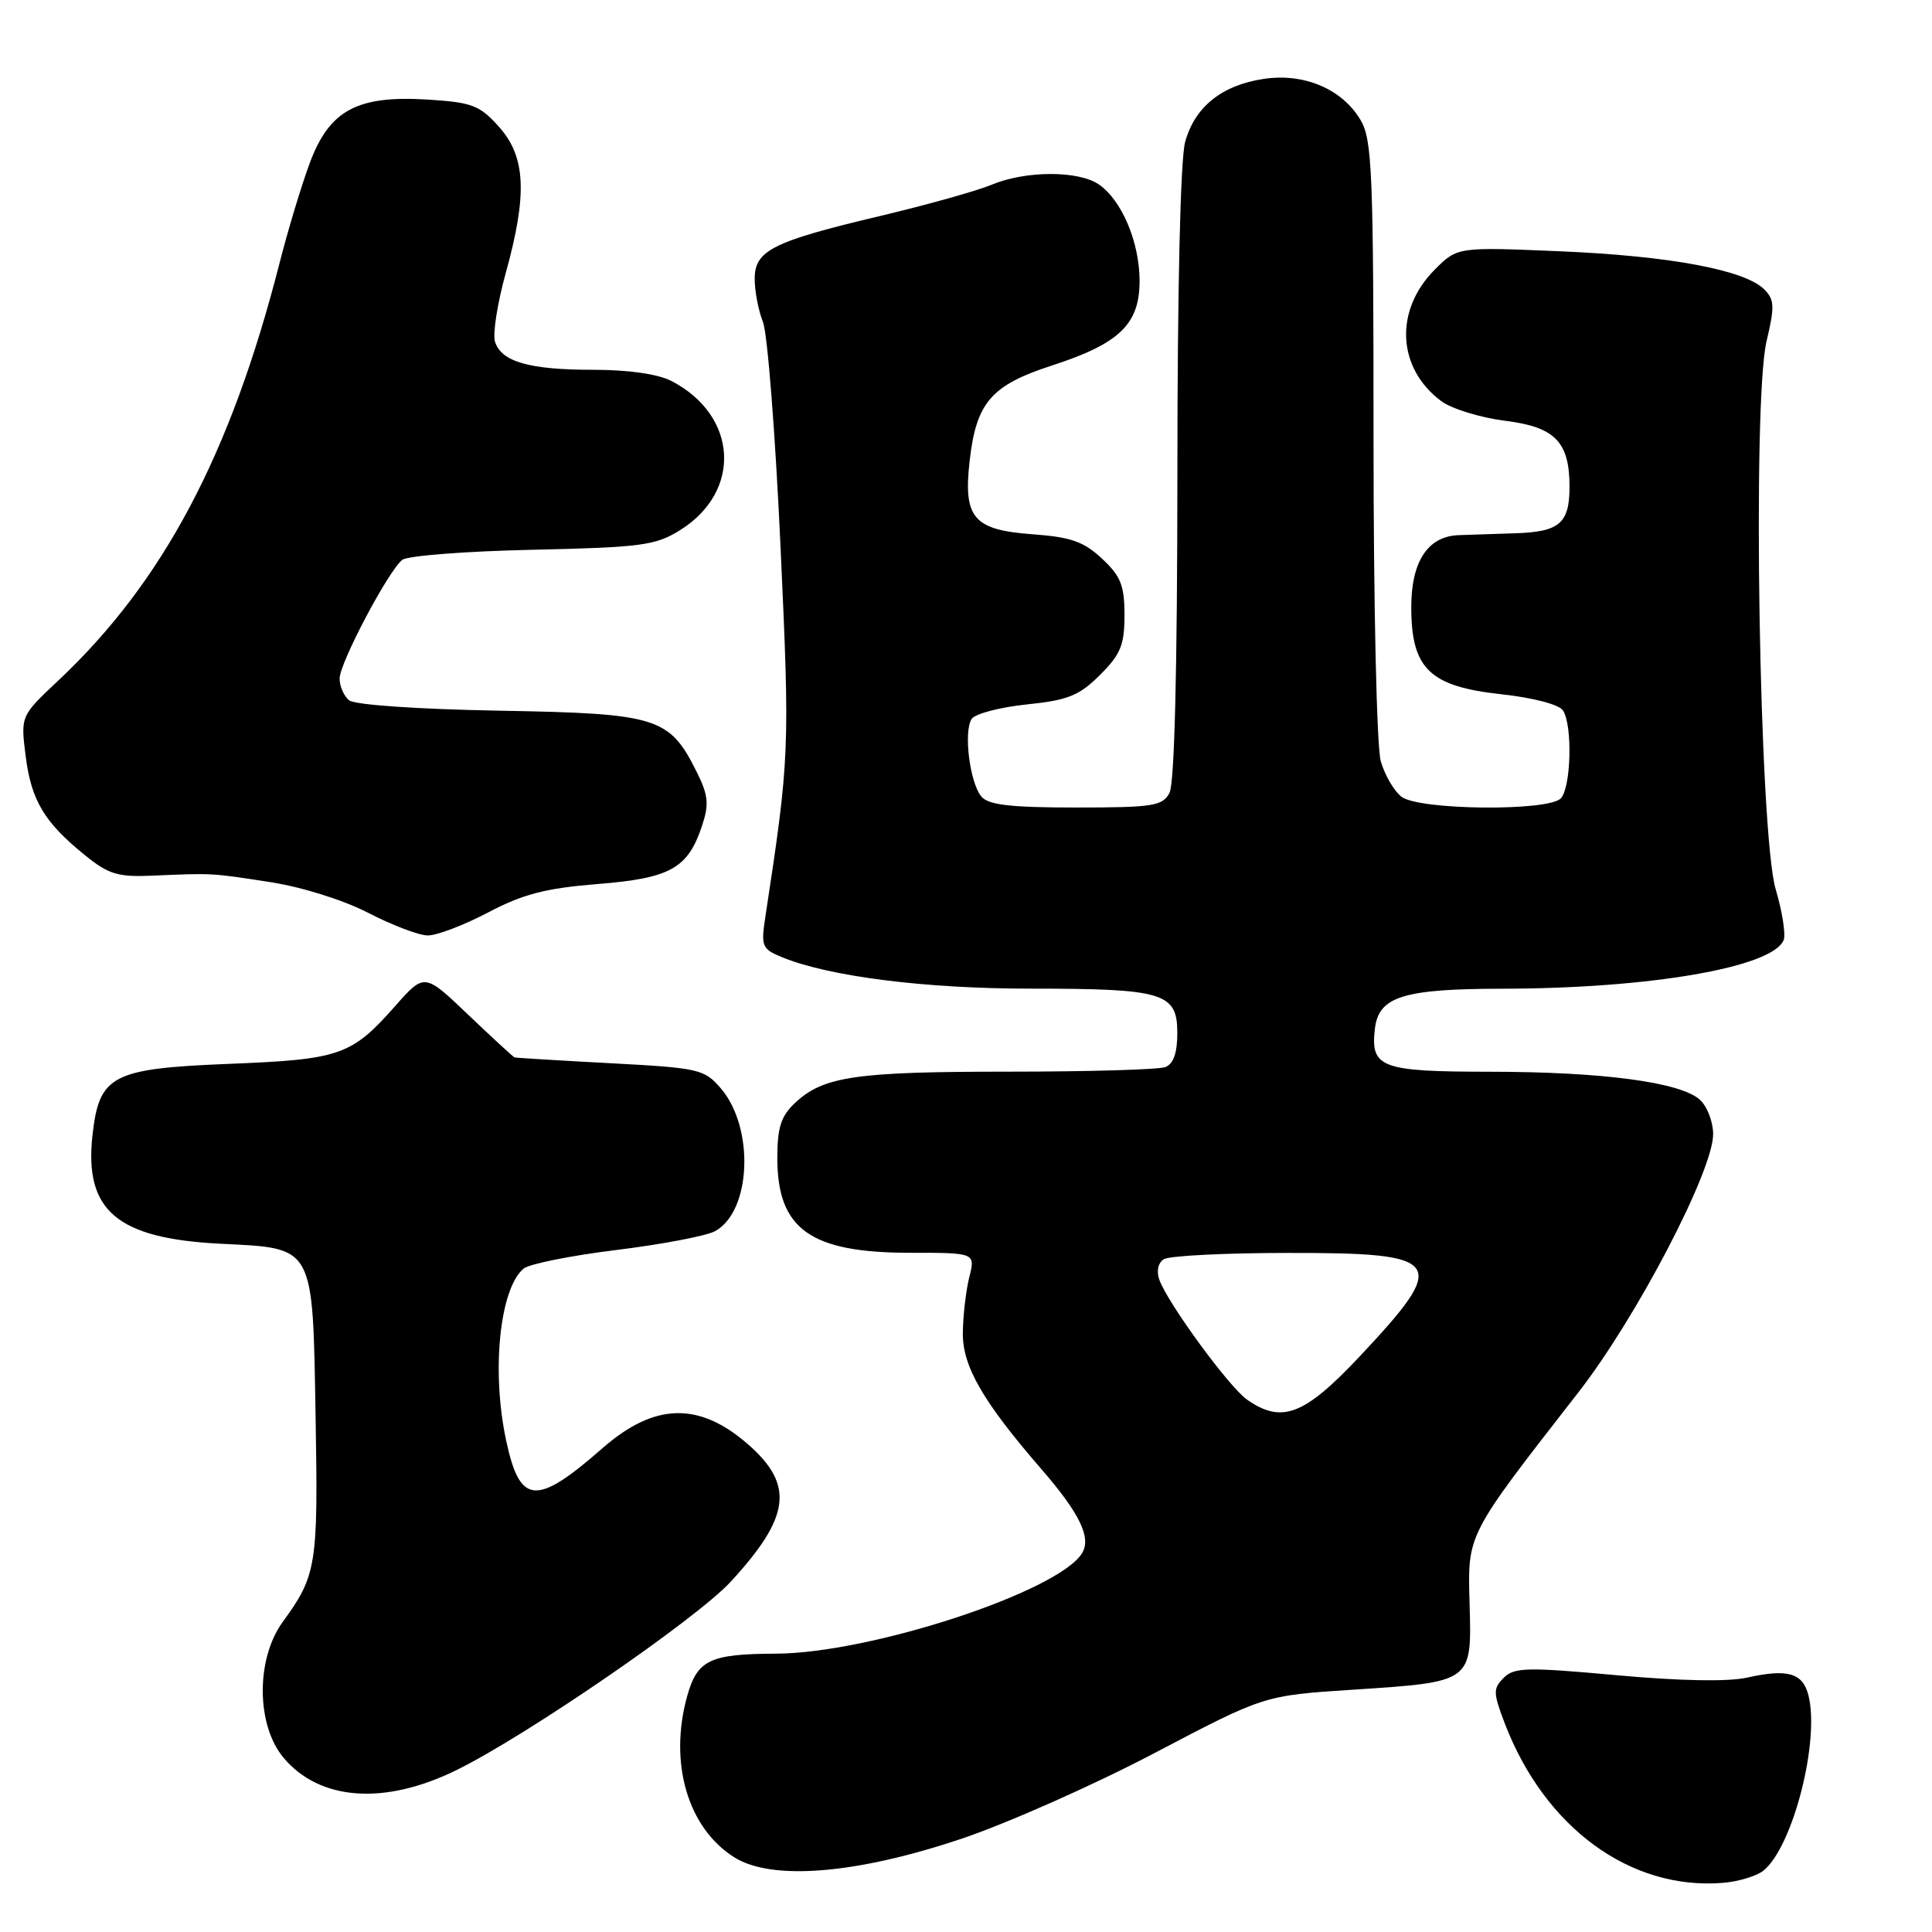 <?xml version="1.0" encoding="UTF-8" standalone="no"?>
<!DOCTYPE svg PUBLIC "-//W3C//DTD SVG 1.1//EN" "http://www.w3.org/Graphics/SVG/1.1/DTD/svg11.dtd" >
<svg xmlns="http://www.w3.org/2000/svg" xmlns:xlink="http://www.w3.org/1999/xlink" version="1.1" viewBox="0 0 256 256">
 <g >
 <path fill="currentColor"
d=" M 233.70 247.84 C 237.58 244.64 241.15 230.70 239.63 224.65 C 238.88 221.67 236.89 221.09 231.50 222.29 C 228.97 222.86 222.60 222.74 214.16 221.97 C 202.32 220.89 200.64 220.93 199.25 222.32 C 197.83 223.74 197.84 224.30 199.38 228.33 C 204.67 242.17 216.02 250.48 228.29 249.49 C 230.37 249.32 232.81 248.58 233.70 247.84 Z  M 127.50 243.61 C 133.55 241.57 145.03 236.47 153.00 232.28 C 167.50 224.66 167.50 224.66 179.18 223.90 C 195.12 222.86 195.02 222.94 194.73 212.61 C 194.47 203.16 194.20 203.69 209.14 184.50 C 216.83 174.63 227.00 155.15 227.00 150.29 C 227.00 148.65 226.21 146.59 225.24 145.72 C 222.67 143.39 212.33 142.02 197.37 142.01 C 182.98 142.00 181.58 141.48 182.18 136.33 C 182.67 132.05 185.90 131.03 199.03 131.01 C 218.66 130.99 234.96 128.16 236.35 124.54 C 236.63 123.79 236.16 120.78 235.29 117.84 C 233.12 110.53 232.17 53.20 234.08 45.21 C 235.17 40.61 235.13 39.71 233.78 38.35 C 231.20 35.77 221.30 33.92 206.81 33.30 C 193.12 32.72 193.12 32.72 190.13 35.71 C 184.72 41.12 185.11 48.81 191.00 53.17 C 192.38 54.18 196.19 55.35 199.47 55.76 C 206.05 56.58 207.97 58.55 207.97 64.50 C 207.97 69.34 206.64 70.48 200.79 70.66 C 197.88 70.75 194.49 70.86 193.25 70.91 C 189.19 71.07 187.00 74.41 187.00 80.44 C 187.00 88.61 189.42 90.95 198.91 91.99 C 203.21 92.46 206.61 93.36 207.11 94.15 C 208.40 96.17 208.17 104.43 206.80 105.80 C 205.07 107.53 188.04 107.35 185.71 105.58 C 184.73 104.83 183.49 102.71 182.96 100.87 C 182.42 98.97 182.00 80.38 182.00 58.16 C 182.00 22.86 181.82 18.51 180.29 15.92 C 177.86 11.80 172.81 9.65 167.46 10.45 C 161.90 11.29 158.33 14.14 157.04 18.80 C 156.41 21.05 156.01 38.27 156.01 62.82 C 156.00 88.68 155.63 103.82 154.96 105.07 C 154.03 106.80 152.78 107.00 142.59 107.00 C 133.86 107.00 130.97 106.66 130.03 105.54 C 128.49 103.68 127.65 96.89 128.76 95.25 C 129.23 94.57 132.51 93.71 136.06 93.34 C 141.52 92.78 142.99 92.18 145.75 89.44 C 148.50 86.70 149.00 85.47 149.00 81.50 C 149.00 77.58 148.51 76.34 146.02 74.02 C 143.61 71.77 141.89 71.16 136.89 70.80 C 128.96 70.22 127.62 68.66 128.49 61.00 C 129.37 53.33 131.35 51.04 139.36 48.44 C 148.34 45.53 151.00 42.96 151.00 37.23 C 151.00 32.13 148.67 26.59 145.65 24.47 C 142.96 22.58 135.93 22.59 131.42 24.47 C 129.49 25.28 122.87 27.13 116.70 28.60 C 102.35 32.00 100.00 33.18 100.00 36.96 C 100.00 38.56 100.49 41.14 101.10 42.68 C 101.70 44.23 102.74 57.59 103.42 72.36 C 104.67 99.54 104.64 100.29 101.40 121.58 C 100.82 125.38 100.97 125.75 103.64 126.84 C 109.85 129.39 122.54 131.00 136.52 131.00 C 154.19 131.00 156.00 131.54 156.00 136.87 C 156.00 139.52 155.49 140.98 154.42 141.39 C 153.55 141.73 144.21 142.00 133.66 142.00 C 113.35 142.00 109.09 142.62 105.34 146.15 C 103.48 147.90 103.00 149.39 103.00 153.45 C 103.00 162.87 107.38 166.00 120.58 166.00 C 129.25 166.00 129.25 166.00 128.43 169.25 C 127.99 171.04 127.60 174.38 127.58 176.67 C 127.55 181.05 130.24 185.72 137.95 194.62 C 143.09 200.55 144.64 203.76 143.37 205.82 C 140.20 210.92 115.33 219.08 102.79 219.12 C 94.05 219.15 92.39 219.95 91.05 224.76 C 88.60 233.57 91.13 242.22 97.29 246.10 C 102.29 249.25 113.53 248.32 127.50 243.61 Z  M 60.44 234.57 C 69.66 230.06 92.25 214.54 96.83 209.58 C 104.73 200.99 105.27 196.77 99.14 191.40 C 92.65 185.72 86.73 185.86 79.86 191.87 C 71.04 199.60 68.90 199.43 67.07 190.89 C 65.09 181.68 66.21 170.73 69.39 168.09 C 70.13 167.48 75.66 166.37 81.67 165.63 C 87.69 164.89 93.56 163.77 94.72 163.15 C 99.55 160.56 100.01 149.45 95.51 144.21 C 93.31 141.66 92.62 141.51 80.85 140.88 C 74.06 140.52 68.35 140.17 68.18 140.11 C 68.00 140.05 65.24 137.51 62.04 134.46 C 56.24 128.92 56.24 128.92 52.37 133.30 C 46.56 139.87 45.09 140.38 30.28 140.97 C 14.84 141.59 13.15 142.47 12.26 150.37 C 11.13 160.40 15.48 164.11 29.20 164.80 C 41.77 165.43 41.42 164.81 41.82 187.85 C 42.16 207.42 41.95 208.76 37.47 214.90 C 33.89 219.82 33.94 228.59 37.58 232.92 C 42.37 238.61 50.93 239.23 60.44 234.57 Z  M 64.65 120.92 C 69.30 118.47 72.28 117.70 79.17 117.14 C 88.85 116.37 91.16 115.07 93.04 109.37 C 93.97 106.56 93.85 105.36 92.33 102.31 C 88.70 95.02 87.17 94.54 66.18 94.17 C 55.24 93.97 46.99 93.40 46.25 92.79 C 45.56 92.22 45.00 90.93 45.00 89.91 C 45.00 87.87 51.40 75.73 53.29 74.19 C 53.96 73.64 61.70 73.04 70.50 72.85 C 84.95 72.53 86.85 72.28 90.08 70.27 C 98.36 65.13 97.79 55.04 88.96 50.48 C 87.18 49.56 83.27 49.00 78.61 49.00 C 70.13 49.00 66.43 47.94 65.59 45.28 C 65.27 44.27 65.90 40.20 67.00 36.23 C 69.90 25.78 69.68 20.79 66.13 16.82 C 63.57 13.95 62.57 13.57 56.76 13.20 C 47.38 12.60 43.68 14.56 41.07 21.54 C 39.97 24.47 38.15 30.50 37.02 34.94 C 30.55 60.25 21.60 77.14 7.71 90.19 C 2.73 94.87 2.73 94.87 3.40 100.19 C 4.15 106.08 5.87 108.96 11.26 113.32 C 14.39 115.86 15.63 116.23 20.20 116.03 C 28.16 115.68 27.97 115.67 35.78 116.88 C 39.99 117.53 45.48 119.25 48.78 120.95 C 51.93 122.58 55.47 123.93 56.65 123.95 C 57.83 123.98 61.43 122.61 64.65 120.92 Z  M 165.24 185.46 C 162.85 183.78 154.74 172.70 153.62 169.58 C 153.21 168.43 153.45 167.33 154.22 166.85 C 154.92 166.40 162.31 166.02 170.63 166.02 C 191.39 165.99 192.10 167.03 180.15 179.75 C 172.82 187.54 169.85 188.68 165.24 185.46 Z "/>
</g>
</svg>